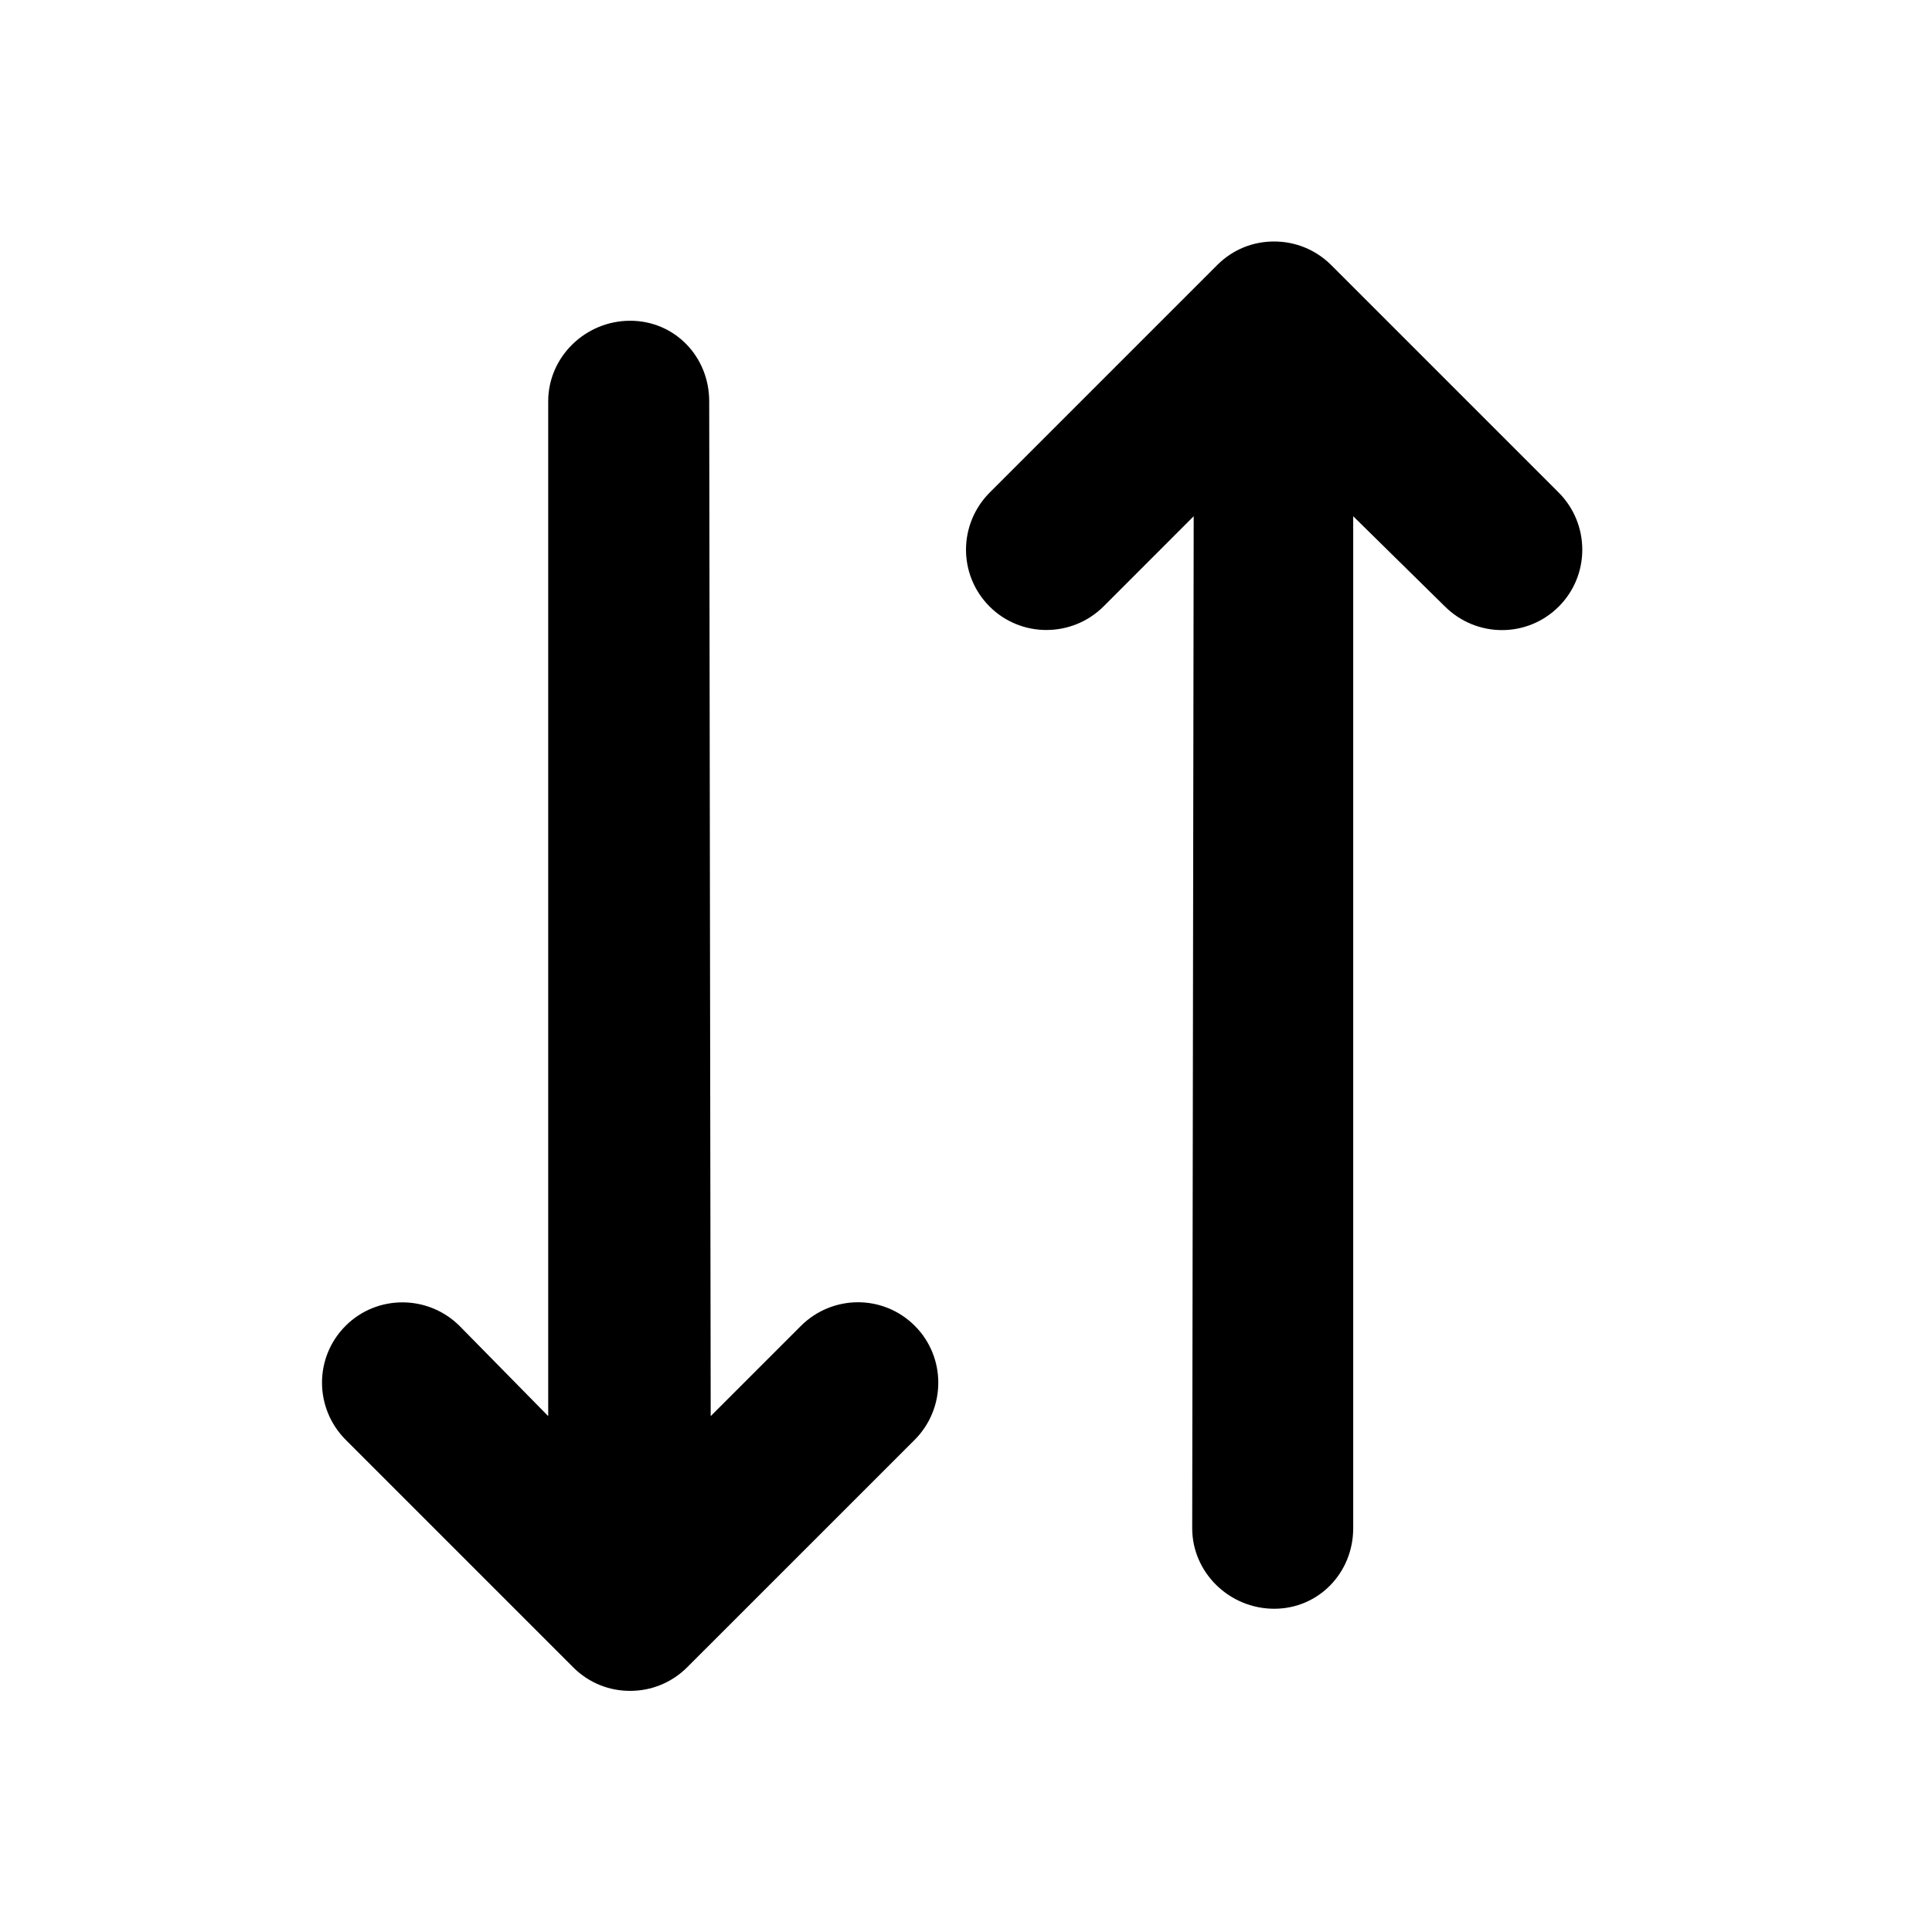 <?xml version="1.0" encoding="UTF-8"?>
<svg width="48px" height="48px" viewBox="0 0 48 48" version="1.1" xmlns="http://www.w3.org/2000/svg" xmlns:xlink="http://www.w3.org/1999/xlink">
    <!-- Generator: Sketch 43.2 (39069) - http://www.bohemiancoding.com/sketch -->
    <title>theicons.co/svg/ui-27</title>
    <desc>Created with Sketch.</desc>
    <defs></defs>
    <g id="The-Icons" stroke="none" stroke-width="1" fill="none" fill-rule="evenodd">
        <path d="M27.421,15.063 C26.638,15.845 25.367,15.85 24.586,15.069 C23.8,14.282 23.808,13.019 24.592,12.234 C24.592,12.234 30.239,6.587 30.243,6.583 C30.635,6.191 31.146,5.997 31.659,6 C32.17,6 32.682,6.194 33.077,6.589 L38.722,12.234 C39.505,13.017 39.509,14.288 38.728,15.069 C37.942,15.855 36.678,15.847 35.894,15.063 L33.62,12.826 L33.62,37.968 C33.62,39.074 32.762,39.969 31.657,39.969 C30.545,39.969 29.62,39.073 29.62,37.968 L29.657,12.826 L27.421,15.063 Z M17.62,9.971 C17.62,8.858 16.762,7.969 15.657,7.969 C14.545,7.969 13.62,8.865 13.62,9.971 L13.62,35.183 L11.421,32.946 C10.638,32.164 9.367,32.159 8.586,32.94 C7.8,33.727 7.808,34.99 8.592,35.775 C8.592,35.775 14.239,41.421 14.243,41.426 C14.635,41.818 15.146,42.012 15.659,42.009 C16.17,42.009 16.682,41.815 17.077,41.419 L22.722,35.775 C23.505,34.992 23.509,33.721 22.728,32.94 C21.942,32.154 20.678,32.162 19.894,32.946 L17.657,35.183 L17.62,9.971 Z" id="Rectangle-586" fill="#000000"></path>
    </g>
</svg>
